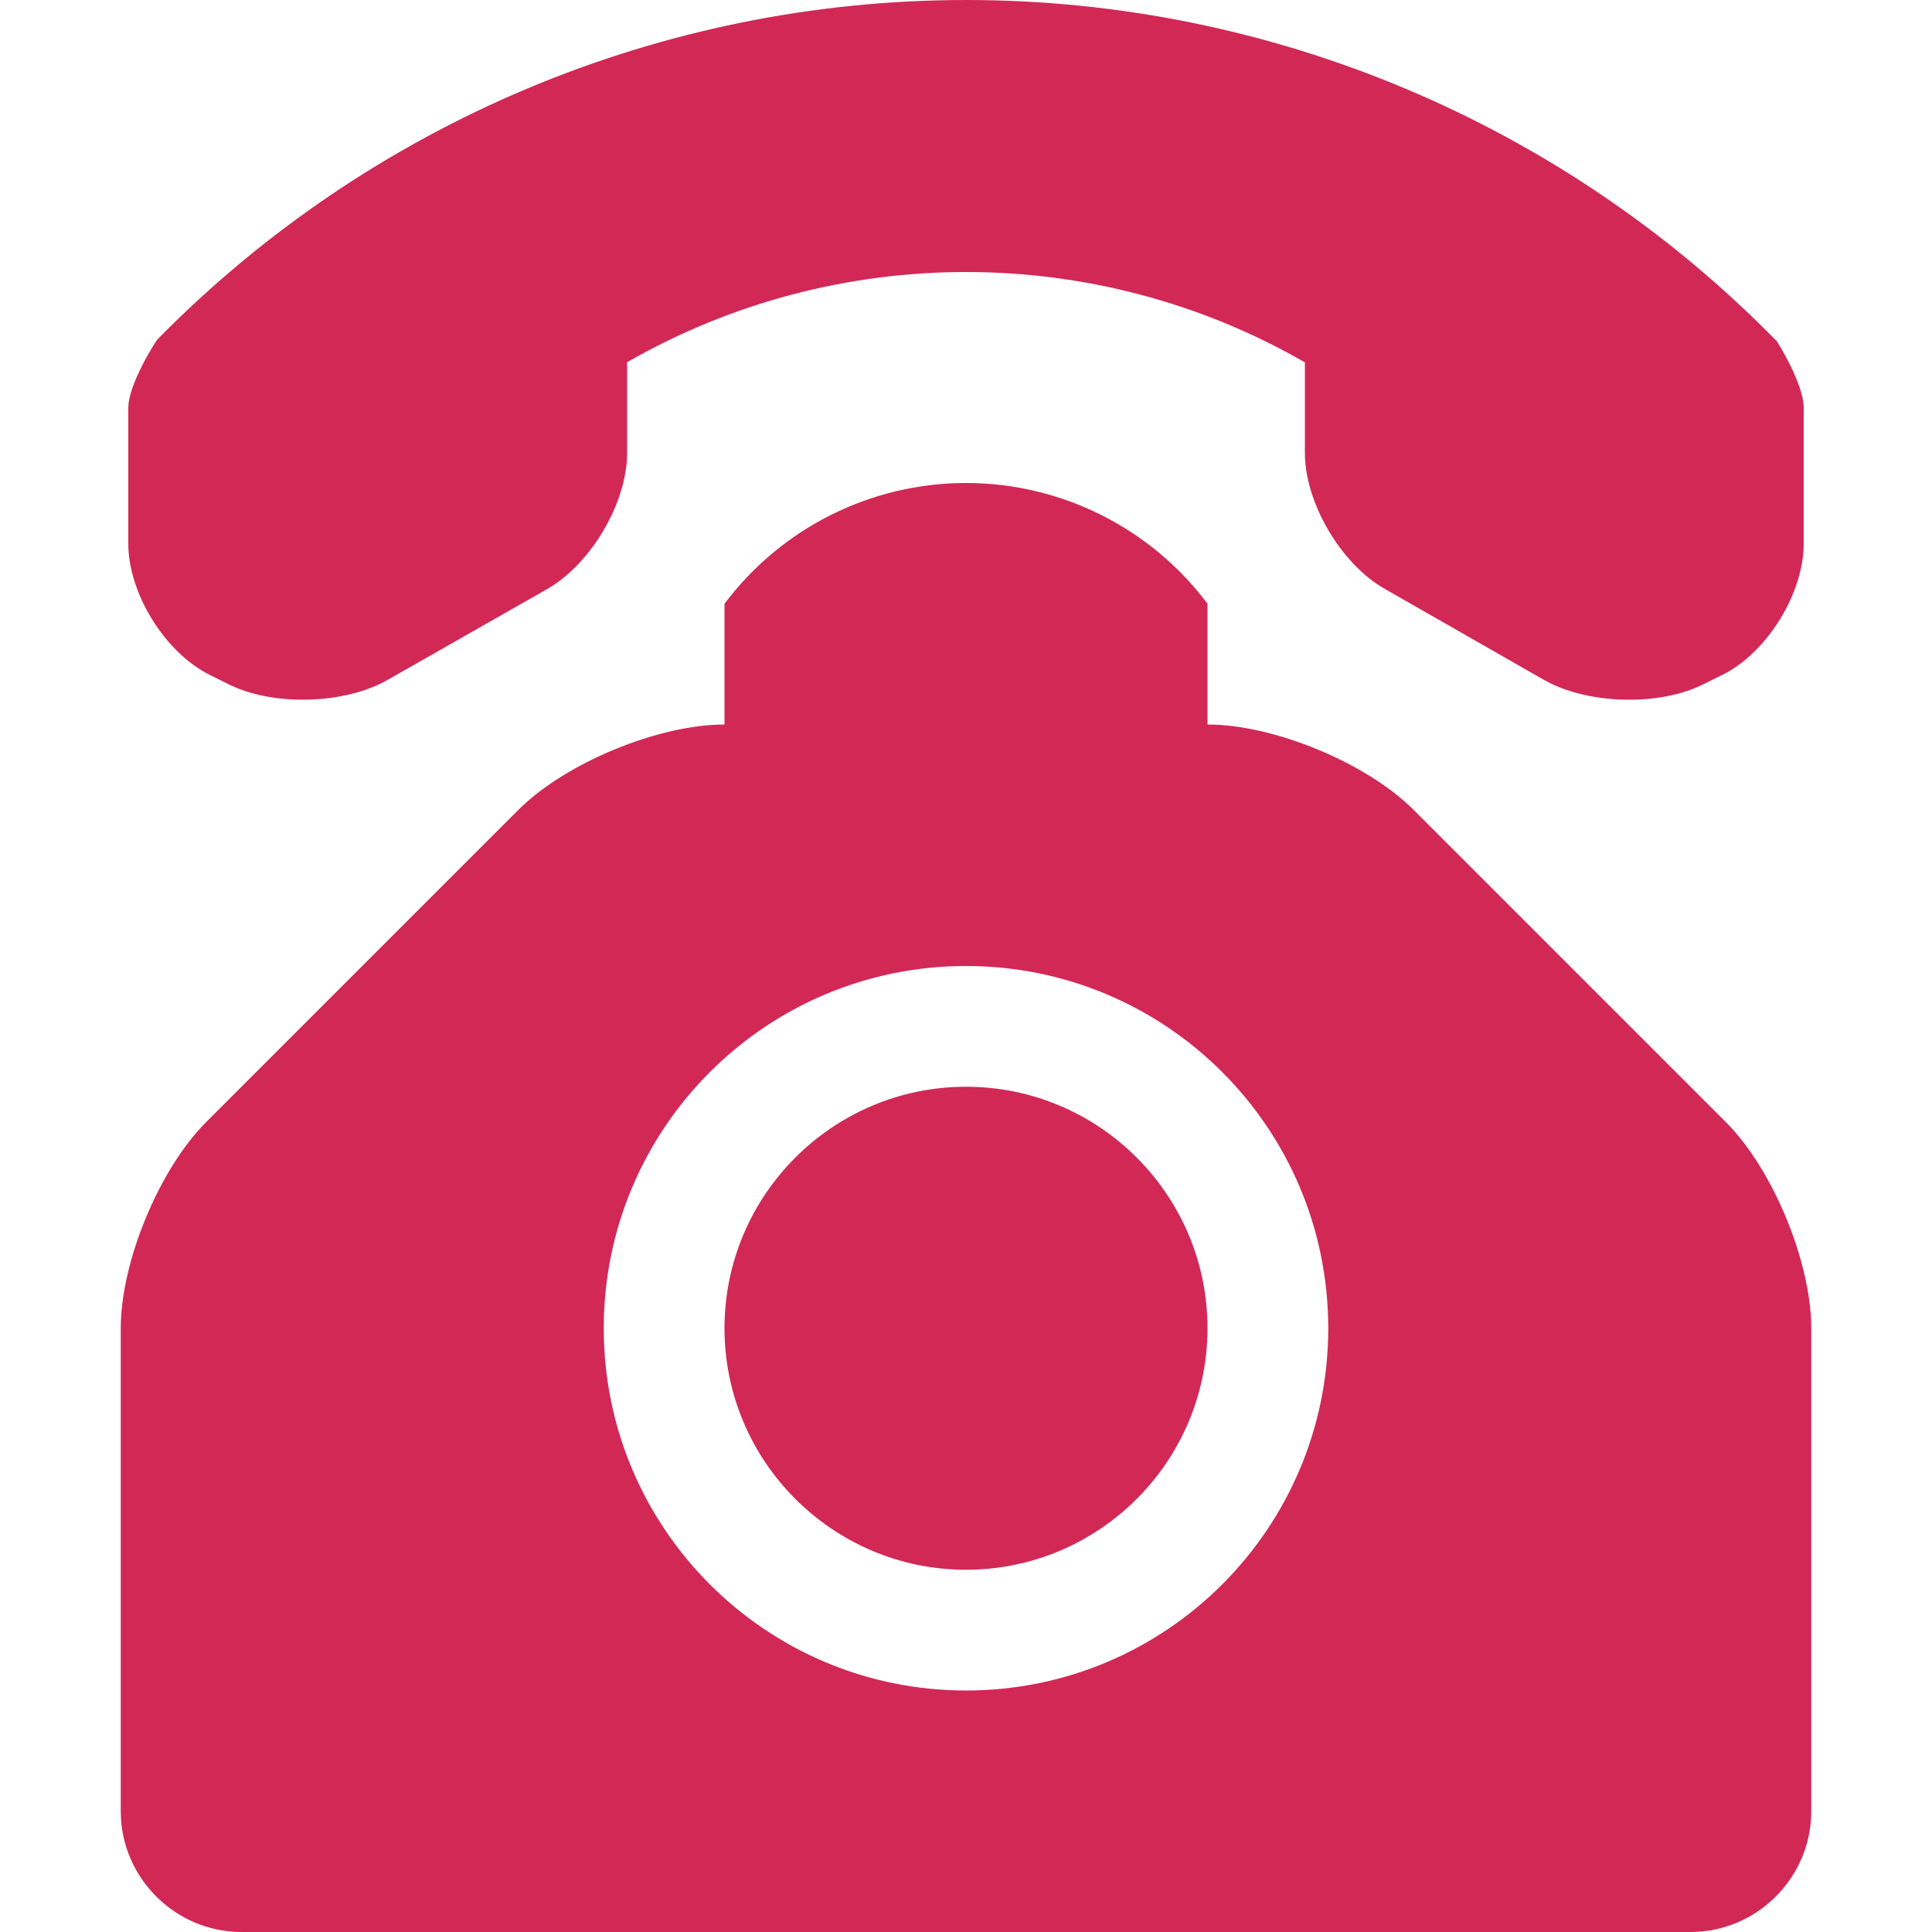 <svg xmlns="http://www.w3.org/2000/svg" width="20" height="20" fill="#d22856" viewBox="0 0 512 512"><path d="M34 144.063v-36c.031-6.406 7.406-17.844 7.719-18.125C98.188 32.5 175.438 0 256.063 0c80.813 0 158.313 32.656 214.813 90.438.063 0 7.125 11.25 7.125 17.625v36c0 13.188-9.688 28.875-21.5 34.75l-5.063 2.5c-11.75 5.938-30.813 5.375-42.25-1.125L366.875 156c-11.5-6.563-21.063-22.75-21.063-35.938V96.031C290.313 64.094 221.719 64.125 166.188 96v24.063c0 13.188-9.563 29.313-21 35.938l-42.375 24.125c-11.406 6.563-30.438 7.125-42.281 1.188l-5.031-2.5C43.688 172.875 34 157.25 34 144.063zM480 352v128c0 17.594-14.375 32-32 32H64c-17.563 0-32-14.406-32-32V352c0-17.594 10.188-42.188 22.625-54.625l82.75-82.75C149.813 202.188 174.438 192 192 192v-32c15.125-20.125 38.813-32 64-32s48.938 11.875 64 32v32c17.625 0 42.188 10.188 54.625 22.625l82.75 82.75C469.813 309.813 480 334.406 480 352zm-128 0c0-53.031-42.938-96-96-96-53 0-96 42.969-96 96s43 96 96 96c53.063 0 96-42.969 96-96zm-96-64c-35.281 0-64 28.719-64 64s28.719 64 64 64c35.313 0 64-28.719 64-64s-28.687-64-64-64z"/></svg>